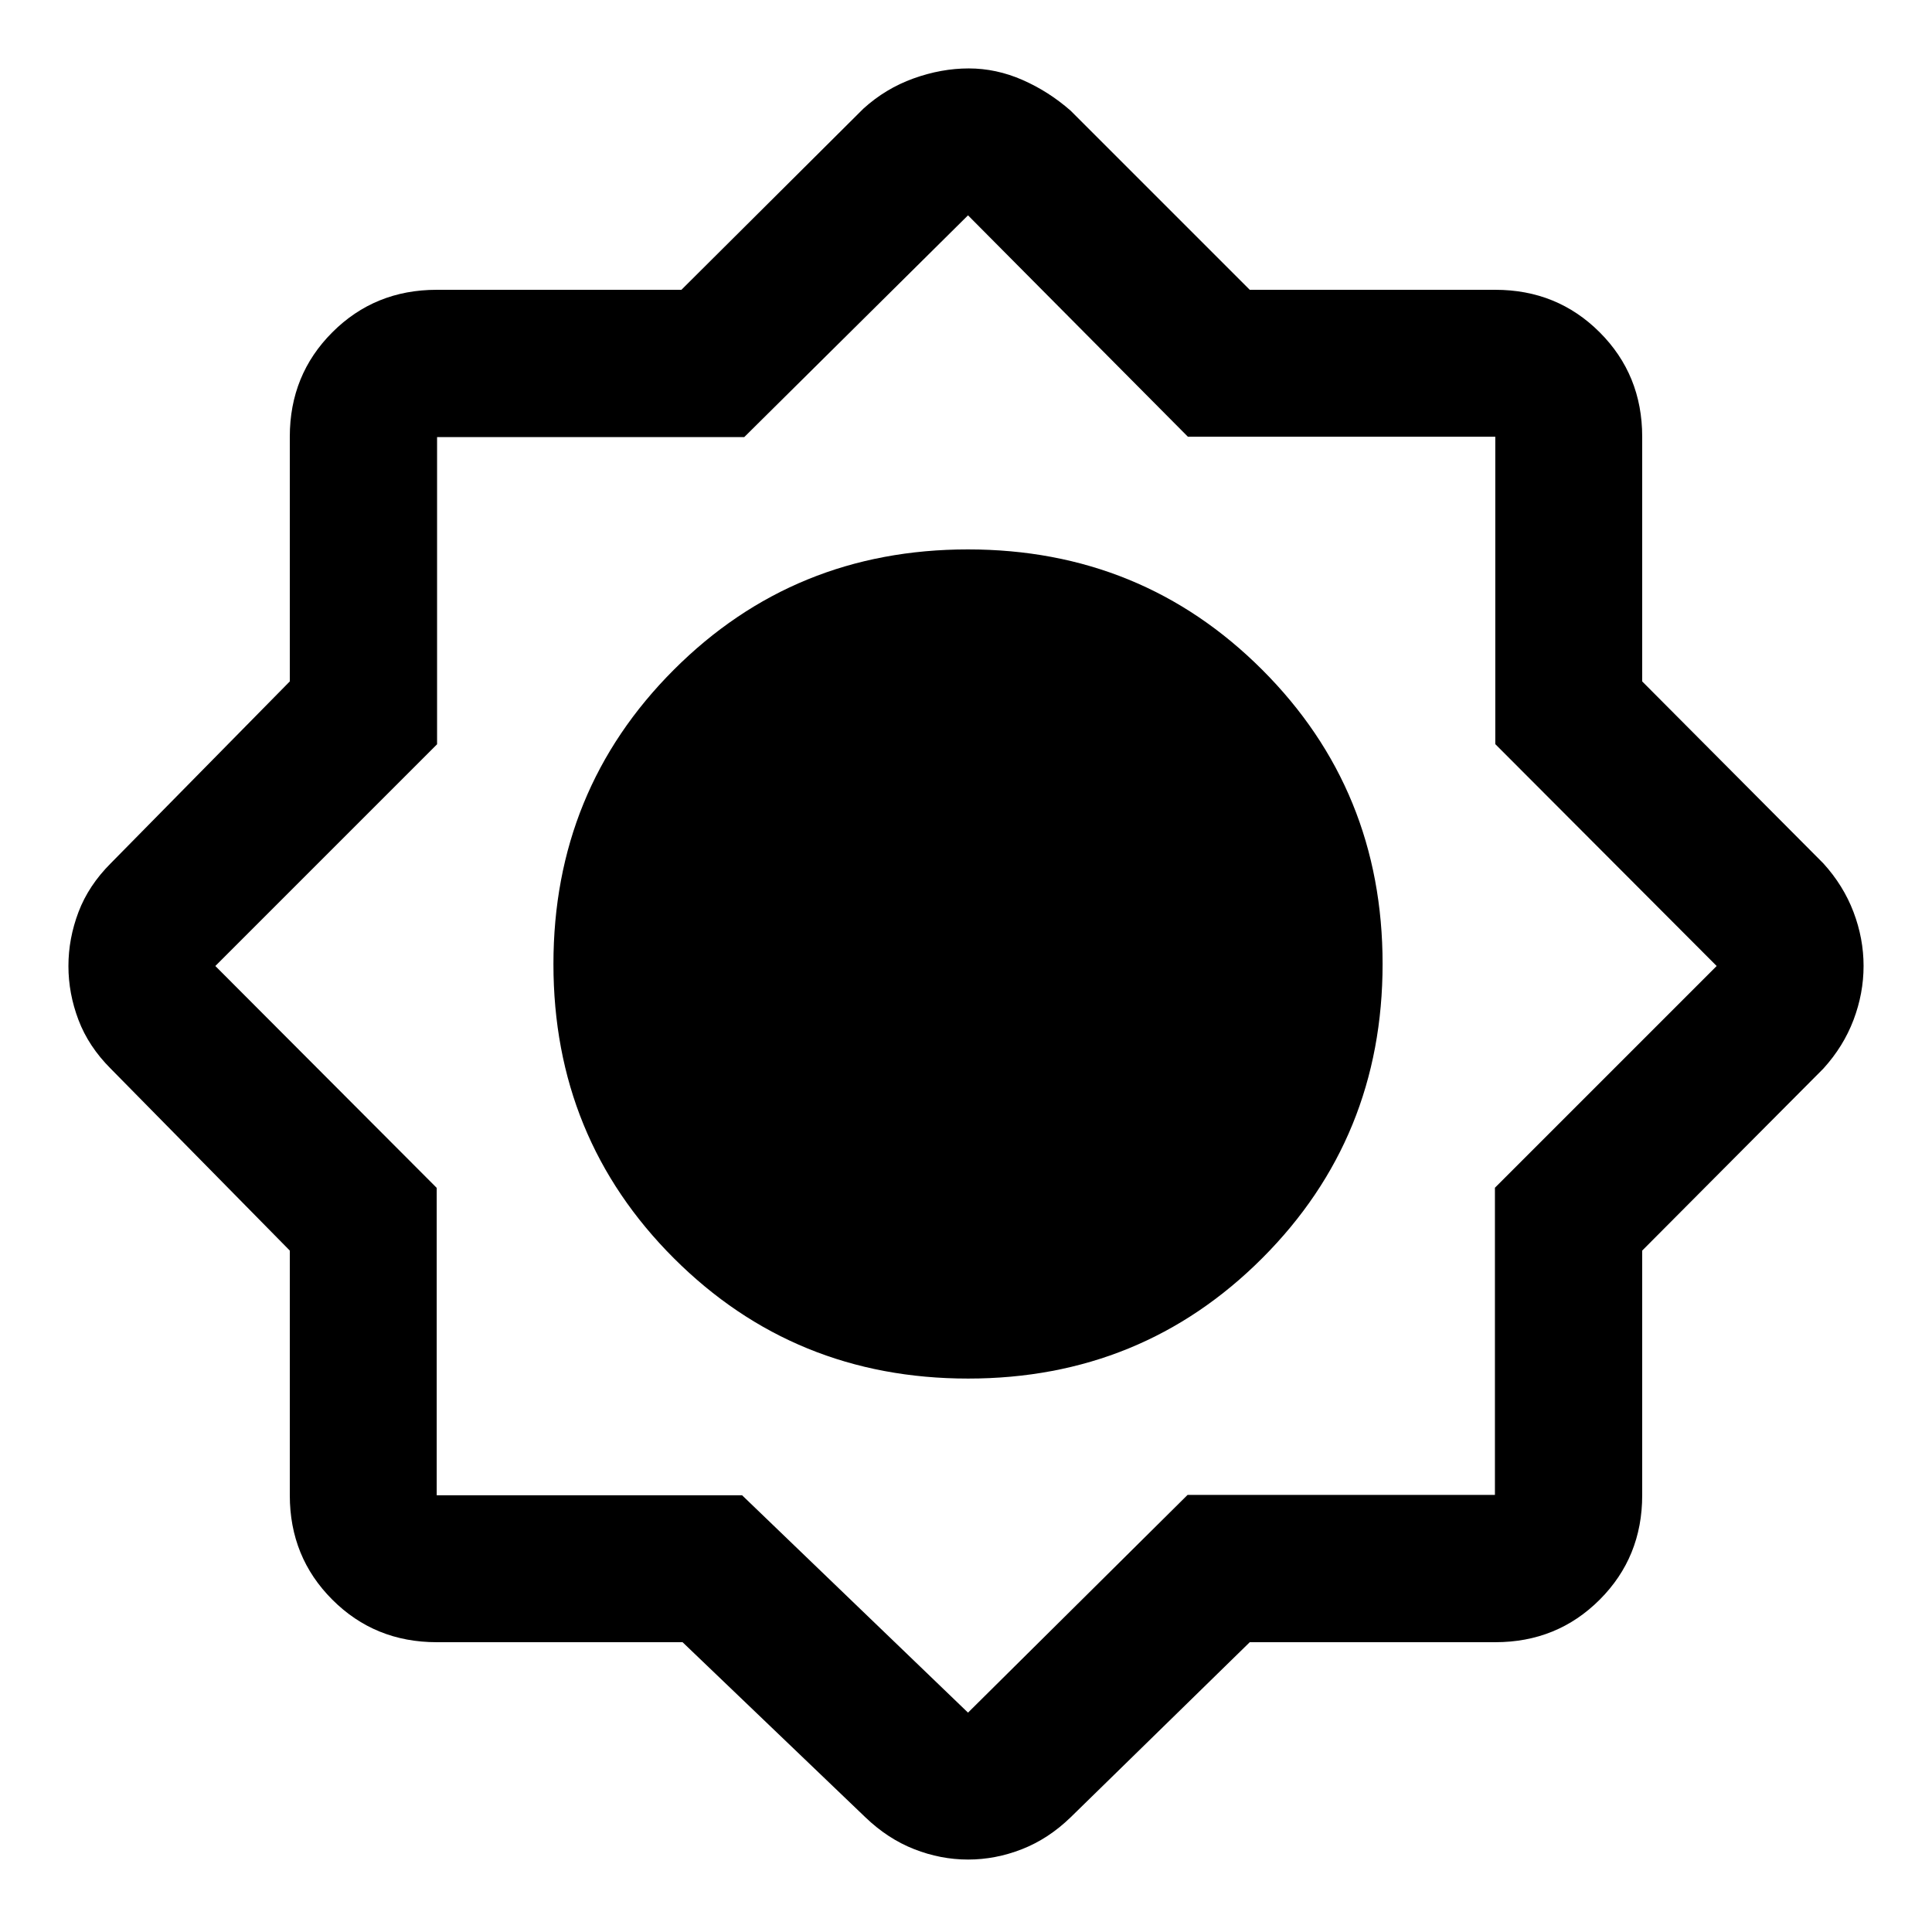 <svg xmlns="http://www.w3.org/2000/svg" height="48" viewBox="0 -960 960 960" width="48"><path d="M339.16-144H217q-30.75 0-51.87-21.13Q144-186.25 144-217v-121.59L55-429q-11-11-16-24.18-5-13.17-5-26.8t5-26.83Q44-520 55-531l89-90.41V-743q0-30.75 21.13-51.88Q186.25-816 217-816h121.59L429-906q11-10 24.86-15 13.87-5 27.51-5 13.64 0 26.66 5.7 13.01 5.69 23.97 15.3l89 89h122q30.75 0 51.88 21.12Q816-773.75 816-743v121.59L906-531q10 11 15 24.18 5 13.17 5 26.8t-5 26.83Q916-440 906-429l-90 90.41V-217q0 30.75-21.12 51.87Q773.75-144 743-144H621l-89 87q-11.03 10.7-24.19 15.85Q494.64-36 481.03-36q-13.62 0-26.75-5.15Q441.14-46.3 430-57l-90.84-87Zm141.89-131q86.38 0 146.17-59.84Q687-394.67 687-481.05q0-86.38-59.84-146.17Q567.33-687 480.95-687q-86.38 0-146.17 59.84Q275-567.33 275-480.95q0 86.38 59.84 146.17Q394.67-275 481.05-275ZM481-481ZM368.75-217 481-109l109.09-108.18h152.73v-152.64L853-480 743-590.25V-743H590.25L481-853 369.82-742.82H217.18v152.64L107-480l110 110.25V-217h151.75ZM480-481Z"/></svg>